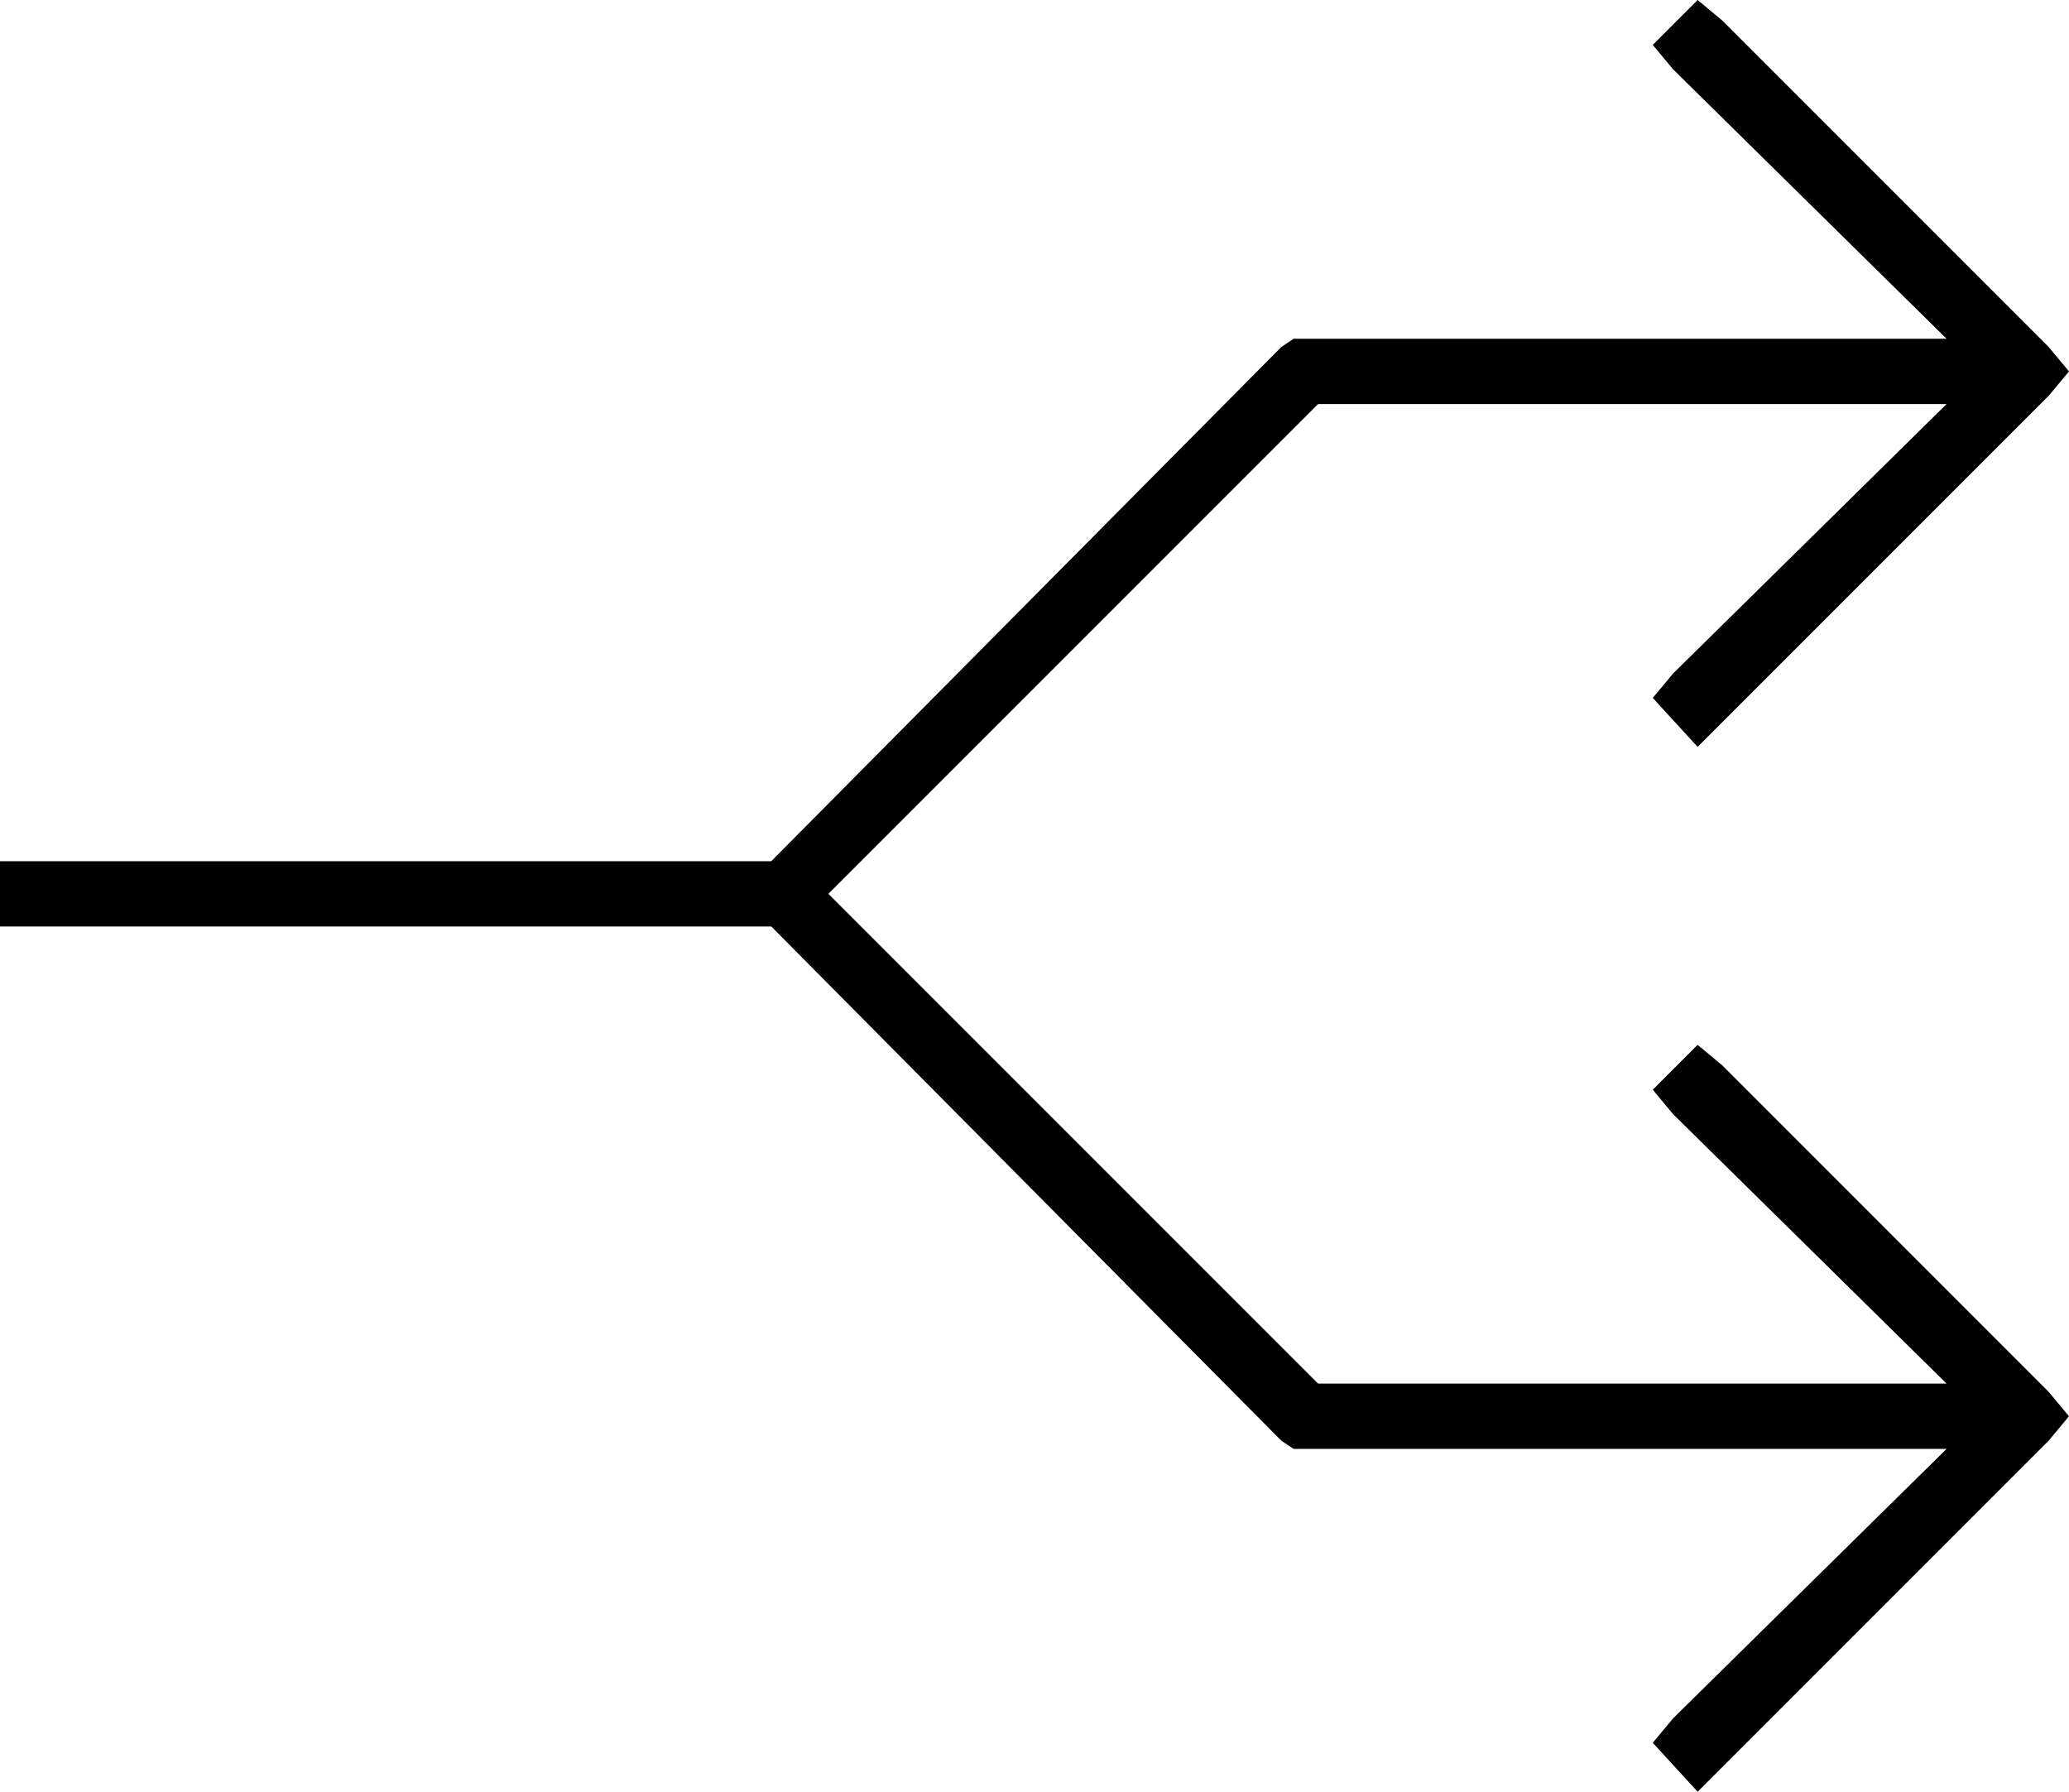 <svg xmlns="http://www.w3.org/2000/svg" viewBox="0 0 507 439">
  <path d="M 410 17 L 405 11 L 410 17 L 405 11 L 416 0 L 416 0 L 422 5 L 422 5 L 502 85 L 502 85 L 507 91 L 507 91 L 502 97 L 502 97 L 422 177 L 422 177 L 416 183 L 416 183 L 405 171 L 405 171 L 410 165 L 410 165 L 477 99 L 477 99 L 323 99 L 323 99 L 203 219 L 203 219 L 323 339 L 323 339 L 477 339 L 477 339 L 410 273 L 410 273 L 405 267 L 405 267 L 416 256 L 416 256 L 422 261 L 422 261 L 502 341 L 502 341 L 507 347 L 507 347 L 502 353 L 502 353 L 422 433 L 422 433 L 416 439 L 416 439 L 405 427 L 405 427 L 410 421 L 410 421 L 477 355 L 477 355 L 320 355 L 317 355 L 314 353 L 314 353 L 189 227 L 189 227 L 8 227 L 0 227 L 0 211 L 0 211 L 8 211 L 189 211 L 314 85 L 314 85 L 317 83 L 317 83 L 320 83 L 477 83 L 410 17 L 410 17 Z" />
</svg>